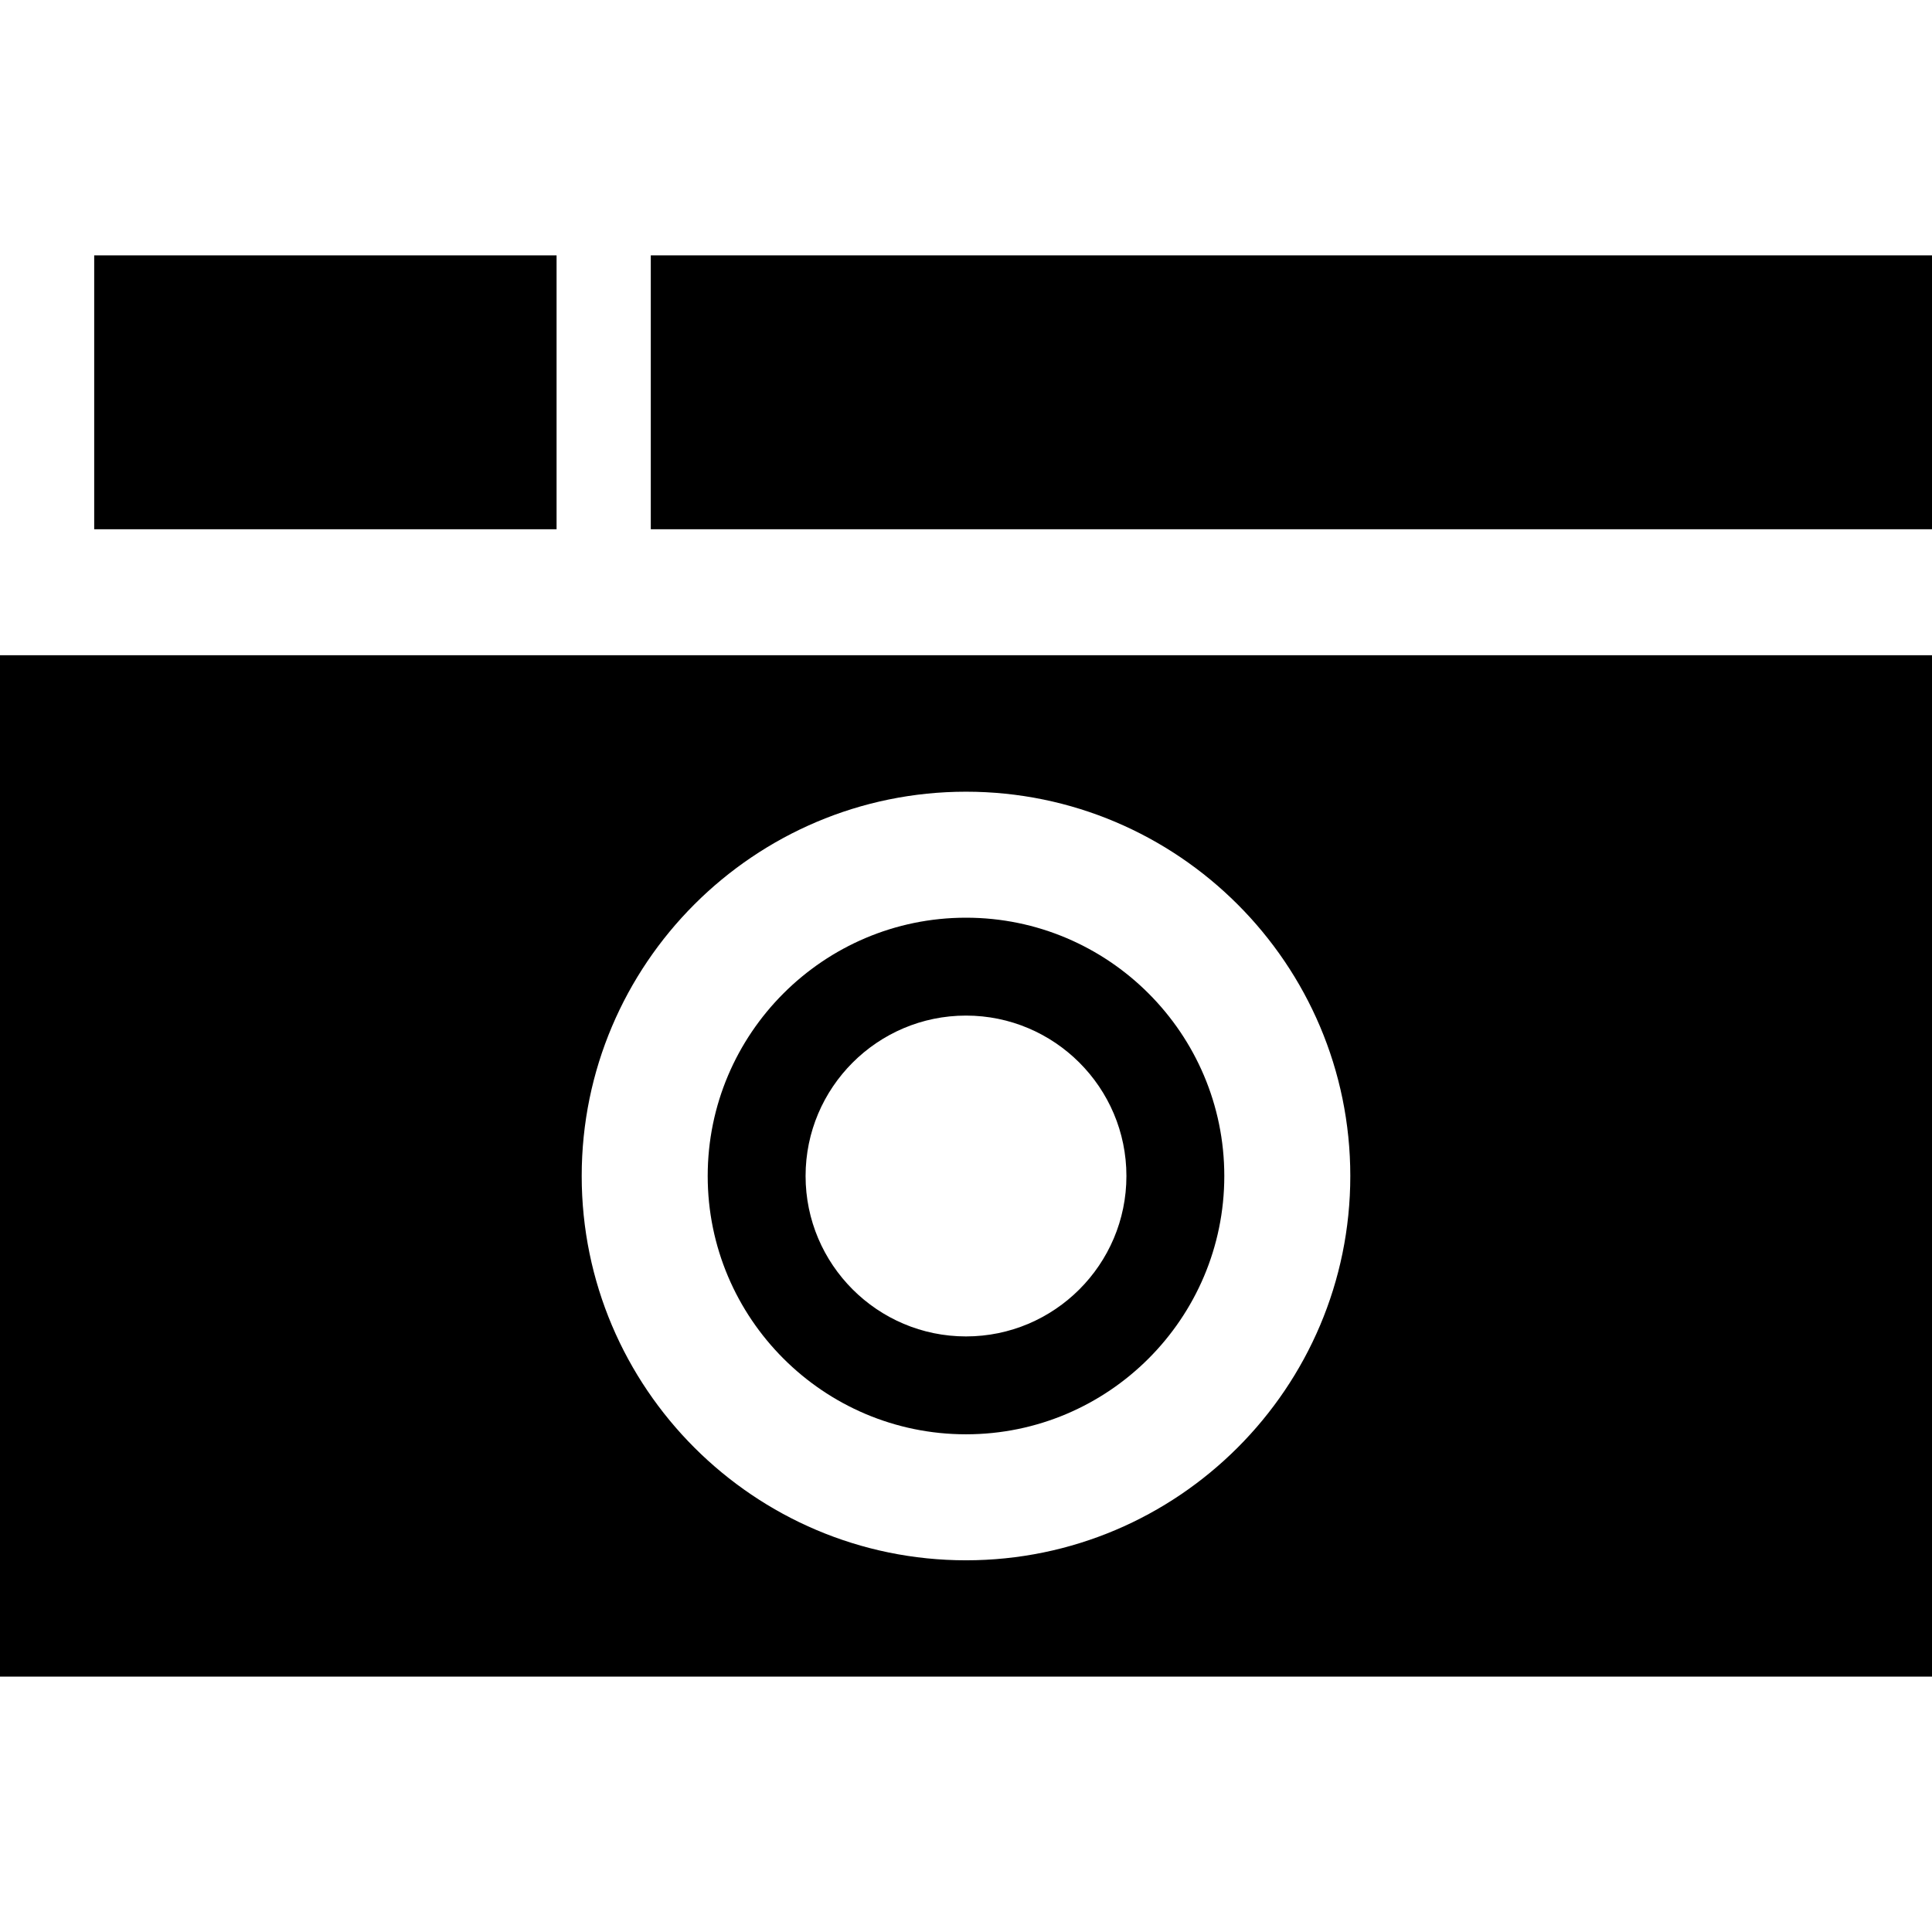 <?xml version="1.0" encoding="iso-8859-1"?>
<!-- Generator: Adobe Illustrator 19.0.0, SVG Export Plug-In . SVG Version: 6.00 Build 0)  -->
<svg version="1.1" id="Layer_1" xmlns="http://www.w3.org/2000/svg" xmlns:xlink="http://www.w3.org/1999/xlink" x="0px" y="0px"
	 viewBox="0 0 512 512" style="enable-background:new 0 0 512 512;" xml:space="preserve">
<g>
	<g>
		<g>
			<path d="M256,380.104c37.744,0,68.452-30.708,68.452-68.452c0-37.744-30.708-68.452-68.452-68.452
				c-37.744,0-68.452,30.708-68.452,68.452C187.548,349.397,218.256,380.104,256,380.104z M256,269.141
				c23.442,0,42.513,19.071,42.513,42.512c0,23.441-19.071,42.513-42.513,42.513s-42.513-19.072-42.513-42.513
				C213.487,288.211,232.558,269.141,256,269.141z"/>
			<rect x="172.466" y="67.674" width="339.534" height="72.582"/>
			<rect x="24.963" y="67.676" width="122.535" height="72.582"/>
			<path d="M0,444.326h512V173.647H0V444.326z M256,209.809c56.156,0,101.844,45.687,101.844,101.843S312.156,413.496,256,413.496
				s-101.843-45.687-101.843-101.844S199.844,209.809,256,209.809z"/>
		</g>
	</g>
</g>
<g>
</g>
<g>
</g>
<g>
</g>
<g>
</g>
<g>
</g>
<g>
</g>
<g>
</g>
<g>
</g>
<g>
</g>
<g>
</g>
<g>
</g>
<g>
</g>
<g>
</g>
<g>
</g>
<g>
</g>
</svg>
